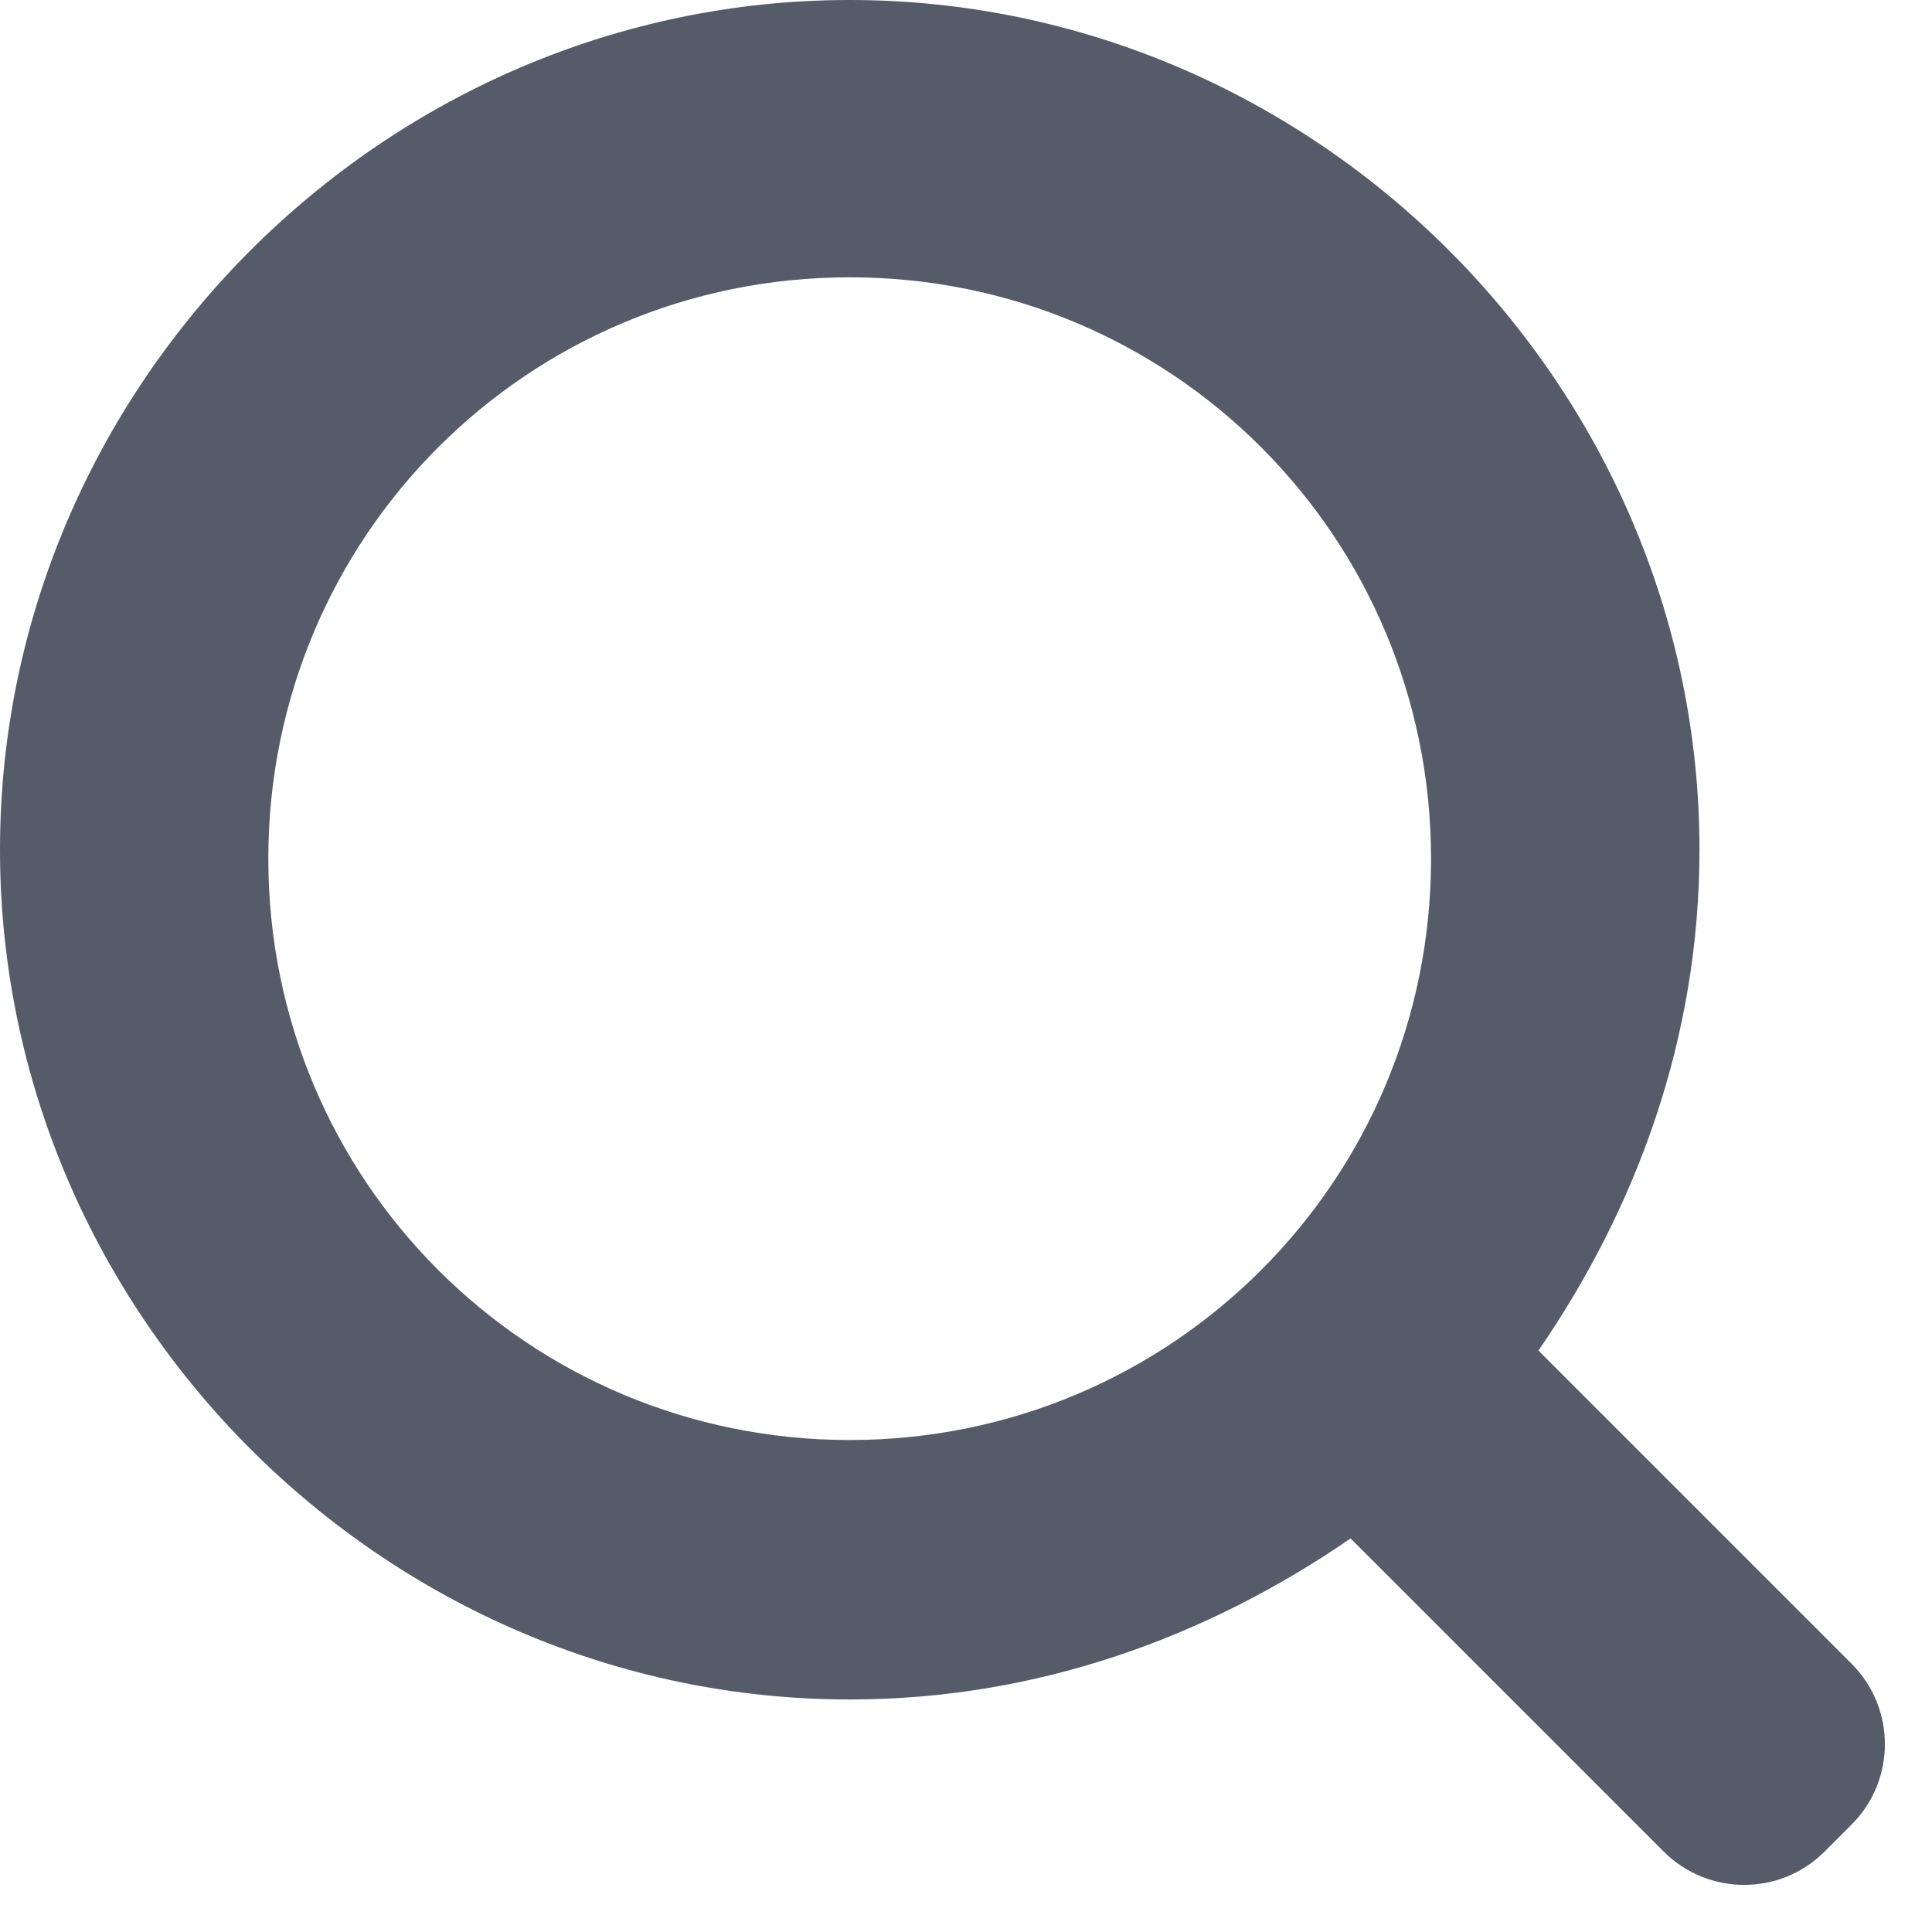 <svg width="17" height="17" viewBox="0 0 17 17" fill="none" xmlns="http://www.w3.org/2000/svg">
<path d="M16.293 16.054C16.683 15.664 16.683 15.031 16.293 14.64L13.537 11.884C14.403 10.625 14.954 9.13 14.954 7.477C14.954 3.384 11.569 0 7.477 0C3.384 0 0 3.384 0 7.477C0 11.569 3.384 14.954 7.477 14.954C9.13 14.954 10.625 14.403 11.884 13.537L14.64 16.293C15.031 16.683 15.664 16.683 16.054 16.293L16.293 16.054ZM2.361 7.556C2.361 4.722 4.644 2.44 7.477 2.44C10.31 2.44 12.592 4.722 12.592 7.556C12.592 10.389 10.31 12.671 7.477 12.671C4.644 12.671 2.361 10.389 2.361 7.556Z" fill="#555B68"/>
</svg>
